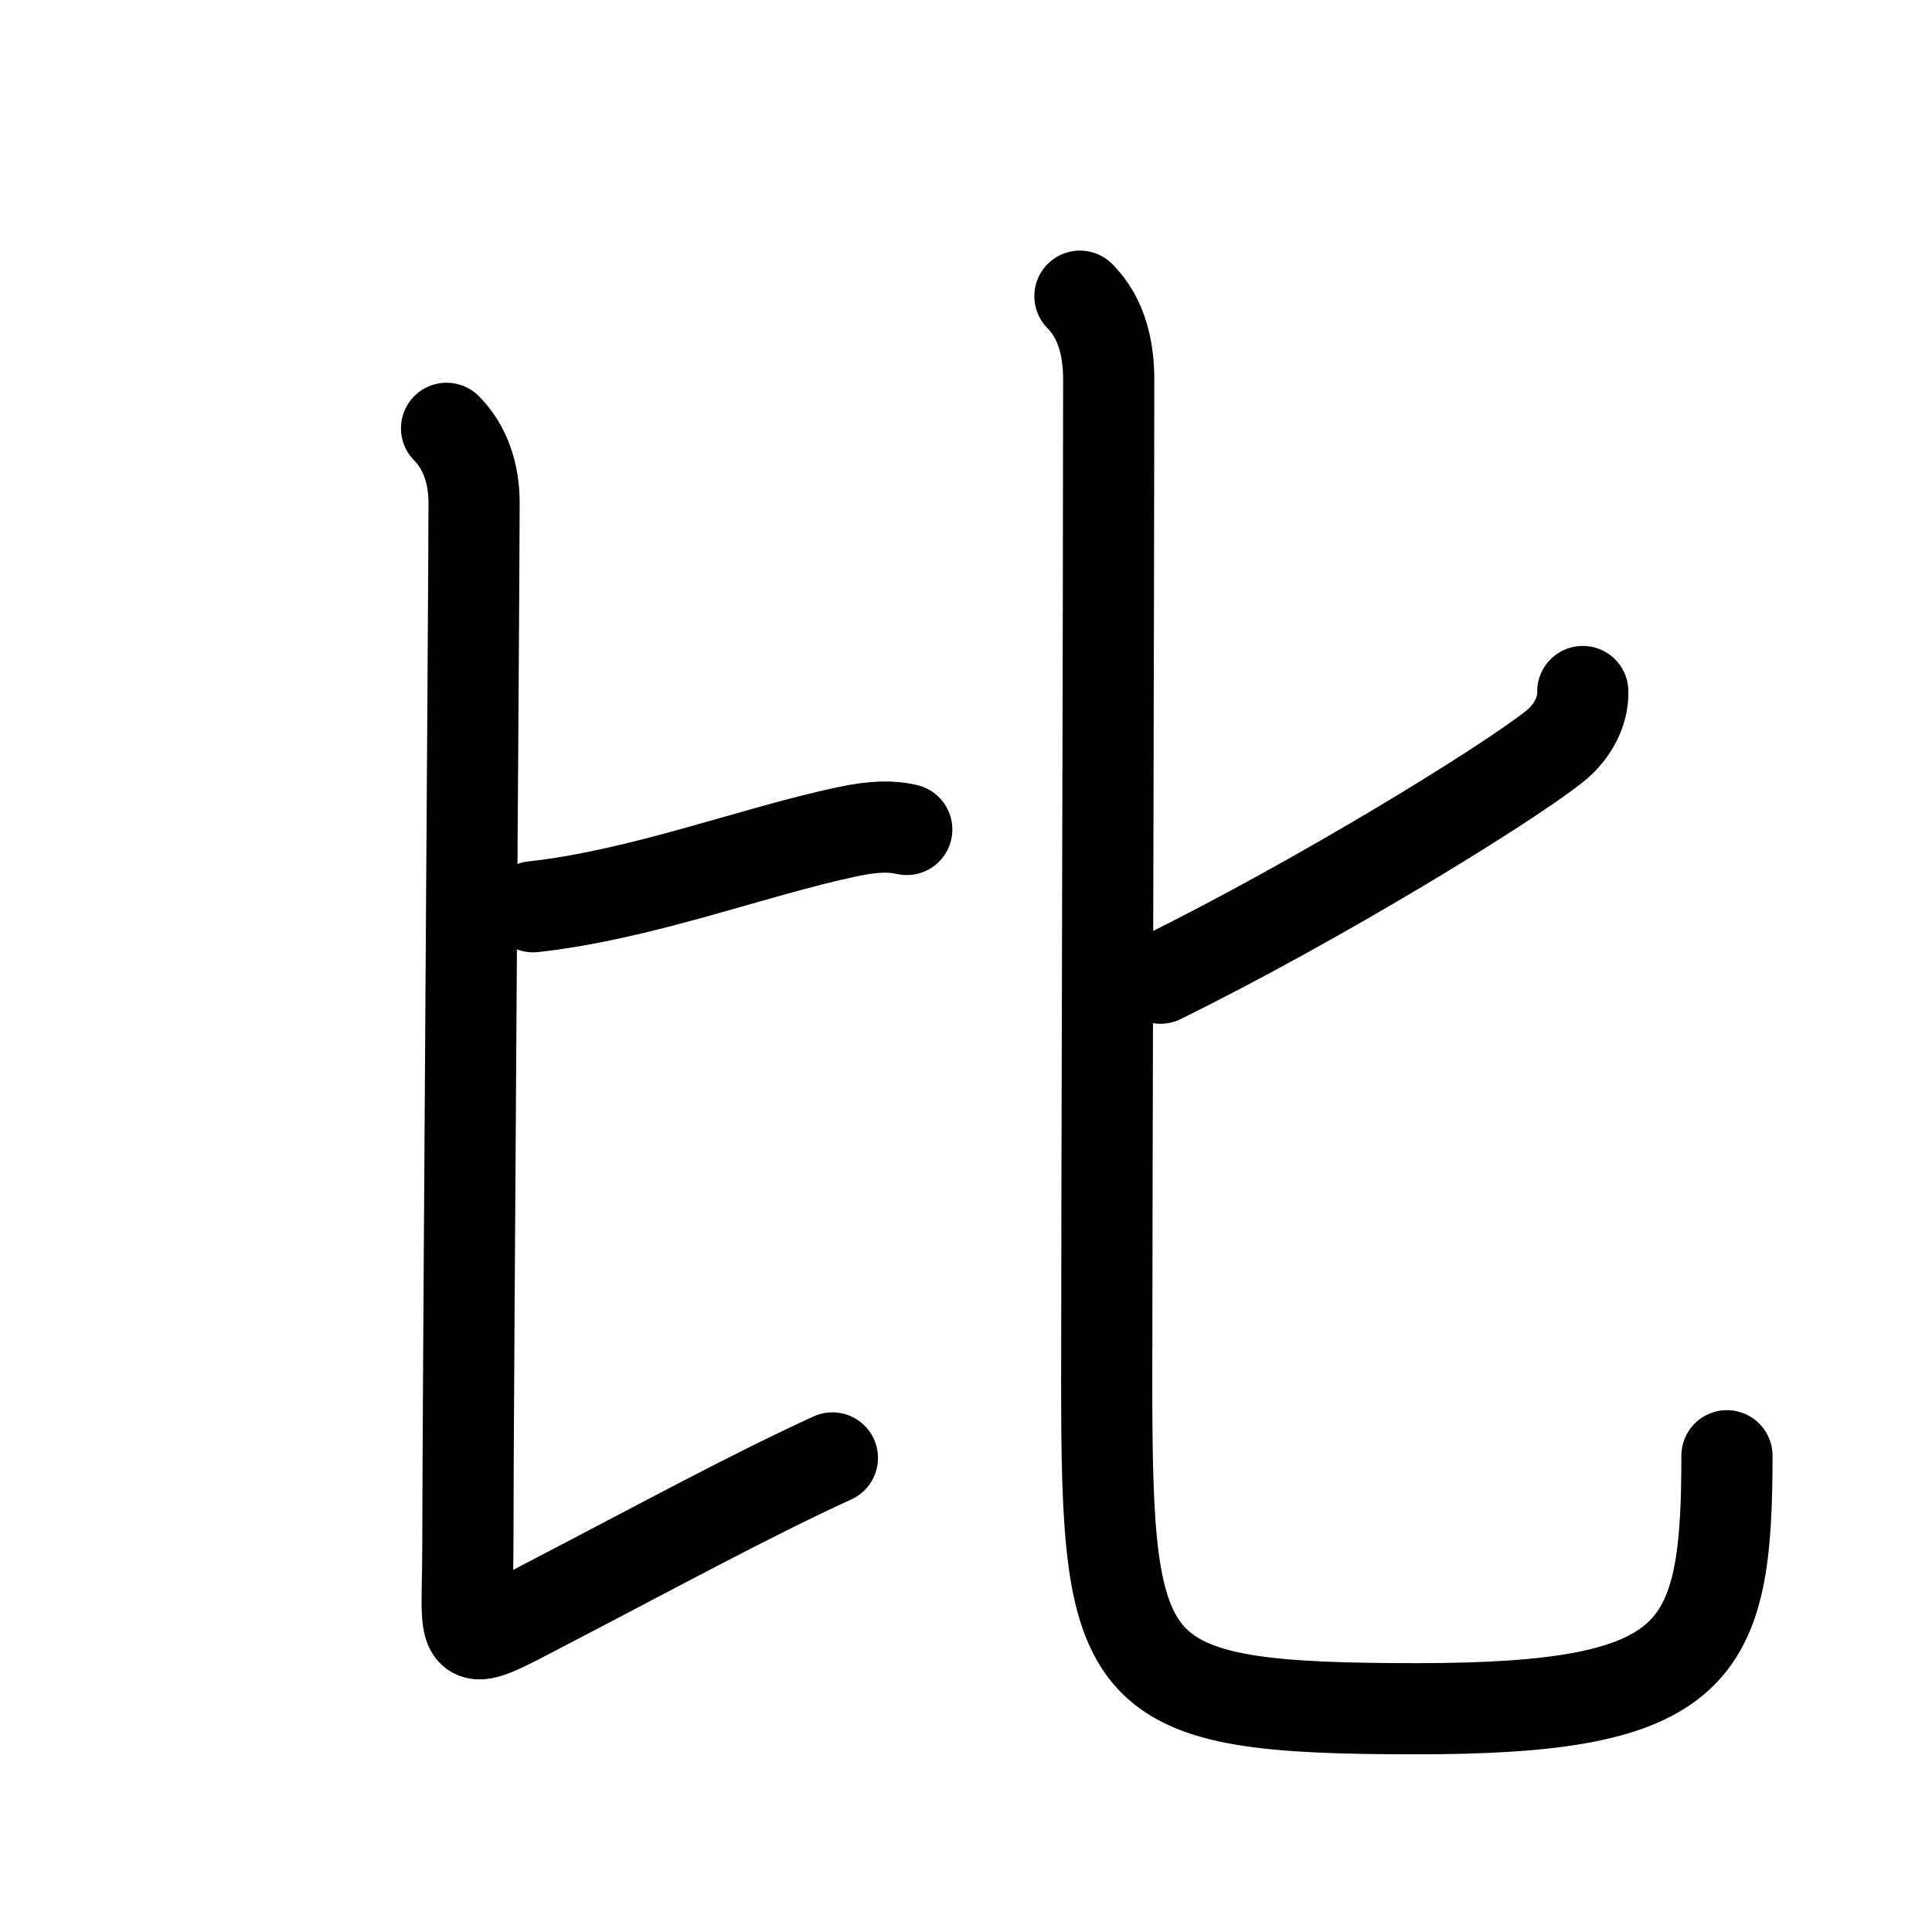 <svg id="kvg-06bd4" class="kanjivg" viewBox="0 0 106 106" width="106" height="106" xmlns="http://www.w3.org/2000/svg" xmlns:xlink="http://www.w3.org/1999/xlink" xml:space="preserve" version="1.1" baseProfile="full"><defs><style type="text/css">path.black{fill:none;stroke:black;stroke-width:5;stroke-linecap:round;stroke-linejoin:round;}path.grey{fill:none;stroke:#ddd;stroke-width:5;stroke-linecap:round;stroke-linejoin:round;}path.stroke{fill:none;stroke:black;stroke-width:5;stroke-linecap:round;stroke-linejoin:round;}text{font-size:16px;font-family:Segoe UI Symbol,Cambria Math,DejaVu Sans,Symbola,Quivira,STIX,Code2000;-webkit-touch-callout:none;cursor:pointer;-webkit-user-select:none;-khtml-user-select:none;-moz-user-select:none;-ms-user-select:none;user-select: none;}text:hover{color:#777;}#reset{font-weight:bold;}</style><marker id="markerStart" markerWidth="8" markerHeight="8" style="overflow:visible;"><circle cx="0" cy="0" r="1.5" style="stroke:none;fill:red;fill-opacity:0.5;"/></marker><marker id="markerEnd" style="overflow:visible;"><circle cx="0" cy="0" r="0.8" style="stroke:none;fill:blue;fill-opacity:0.5;"><animate attributeName="opacity" from="1" to="0" dur="3s" repeatCount="indefinite" /></circle></marker></defs><path d="M29.25,49.75c5.98-0.66,12-3,17.21-4.11c1.53-0.33,2.5-0.32,3.29-0.13" class="grey" /><path d="M24.5,23.5c1,1,1.51,2.45,1.51,4.07c0,4.45-0.34,50.16-0.34,57.09c0,5.82-0.75,5.98,4.33,3.33c6.25-3.25,11.07-5.89,15.67-8" class="grey" /><path d="M86.84,37.94c0.03,1.06-0.53,2.19-1.51,2.98C82.75,43,72.38,49.38,63.67,53.67" class="grey" /><path d="M59.25,16.25c1.25,1.25,1.58,3,1.58,4.58c0,11.29-0.11,45.92-0.11,54.98c0,16.44,0.78,17.94,17.03,17.94c15.5,0,17-3,17-13.88" class="grey" /><path d="M29.25,49.75c5.98-0.66,12-3,17.21-4.11c1.53-0.33,2.5-0.32,3.29-0.13" class="stroke" stroke-dasharray="150"><animate attributeName="stroke-dashoffset" from="150" to="0" dur="1.8s" begin="0.0s" fill="freeze" /></path><path d="M24.5,23.5c1,1,1.51,2.45,1.51,4.07c0,4.45-0.34,50.16-0.34,57.09c0,5.82-0.75,5.98,4.33,3.33c6.25-3.25,11.07-5.89,15.67-8" class="stroke" stroke-dasharray="150"><set attributeName="opacity" to="0" dur="1.0s" /><animate attributeName="stroke-dashoffset" from="150" to="0" dur="1.8s" begin="1.0s" fill="freeze" /></path><path d="M86.84,37.94c0.03,1.06-0.53,2.19-1.51,2.98C82.75,43,72.38,49.38,63.67,53.67" class="stroke" stroke-dasharray="150"><set attributeName="opacity" to="0" dur="2.7s" /><animate attributeName="stroke-dashoffset" from="150" to="0" dur="1.8s" begin="2.7s" fill="freeze" /></path><path d="M59.25,16.25c1.25,1.25,1.58,3,1.58,4.58c0,11.29-0.11,45.92-0.11,54.98c0,16.44,0.78,17.94,17.03,17.94c15.5,0,17-3,17-13.88" class="stroke" stroke-dasharray="150"><set attributeName="opacity" to="0" dur="3.7s" /><animate attributeName="stroke-dashoffset" from="150" to="0" dur="1.8s" begin="3.7s" fill="freeze" /></path></svg>